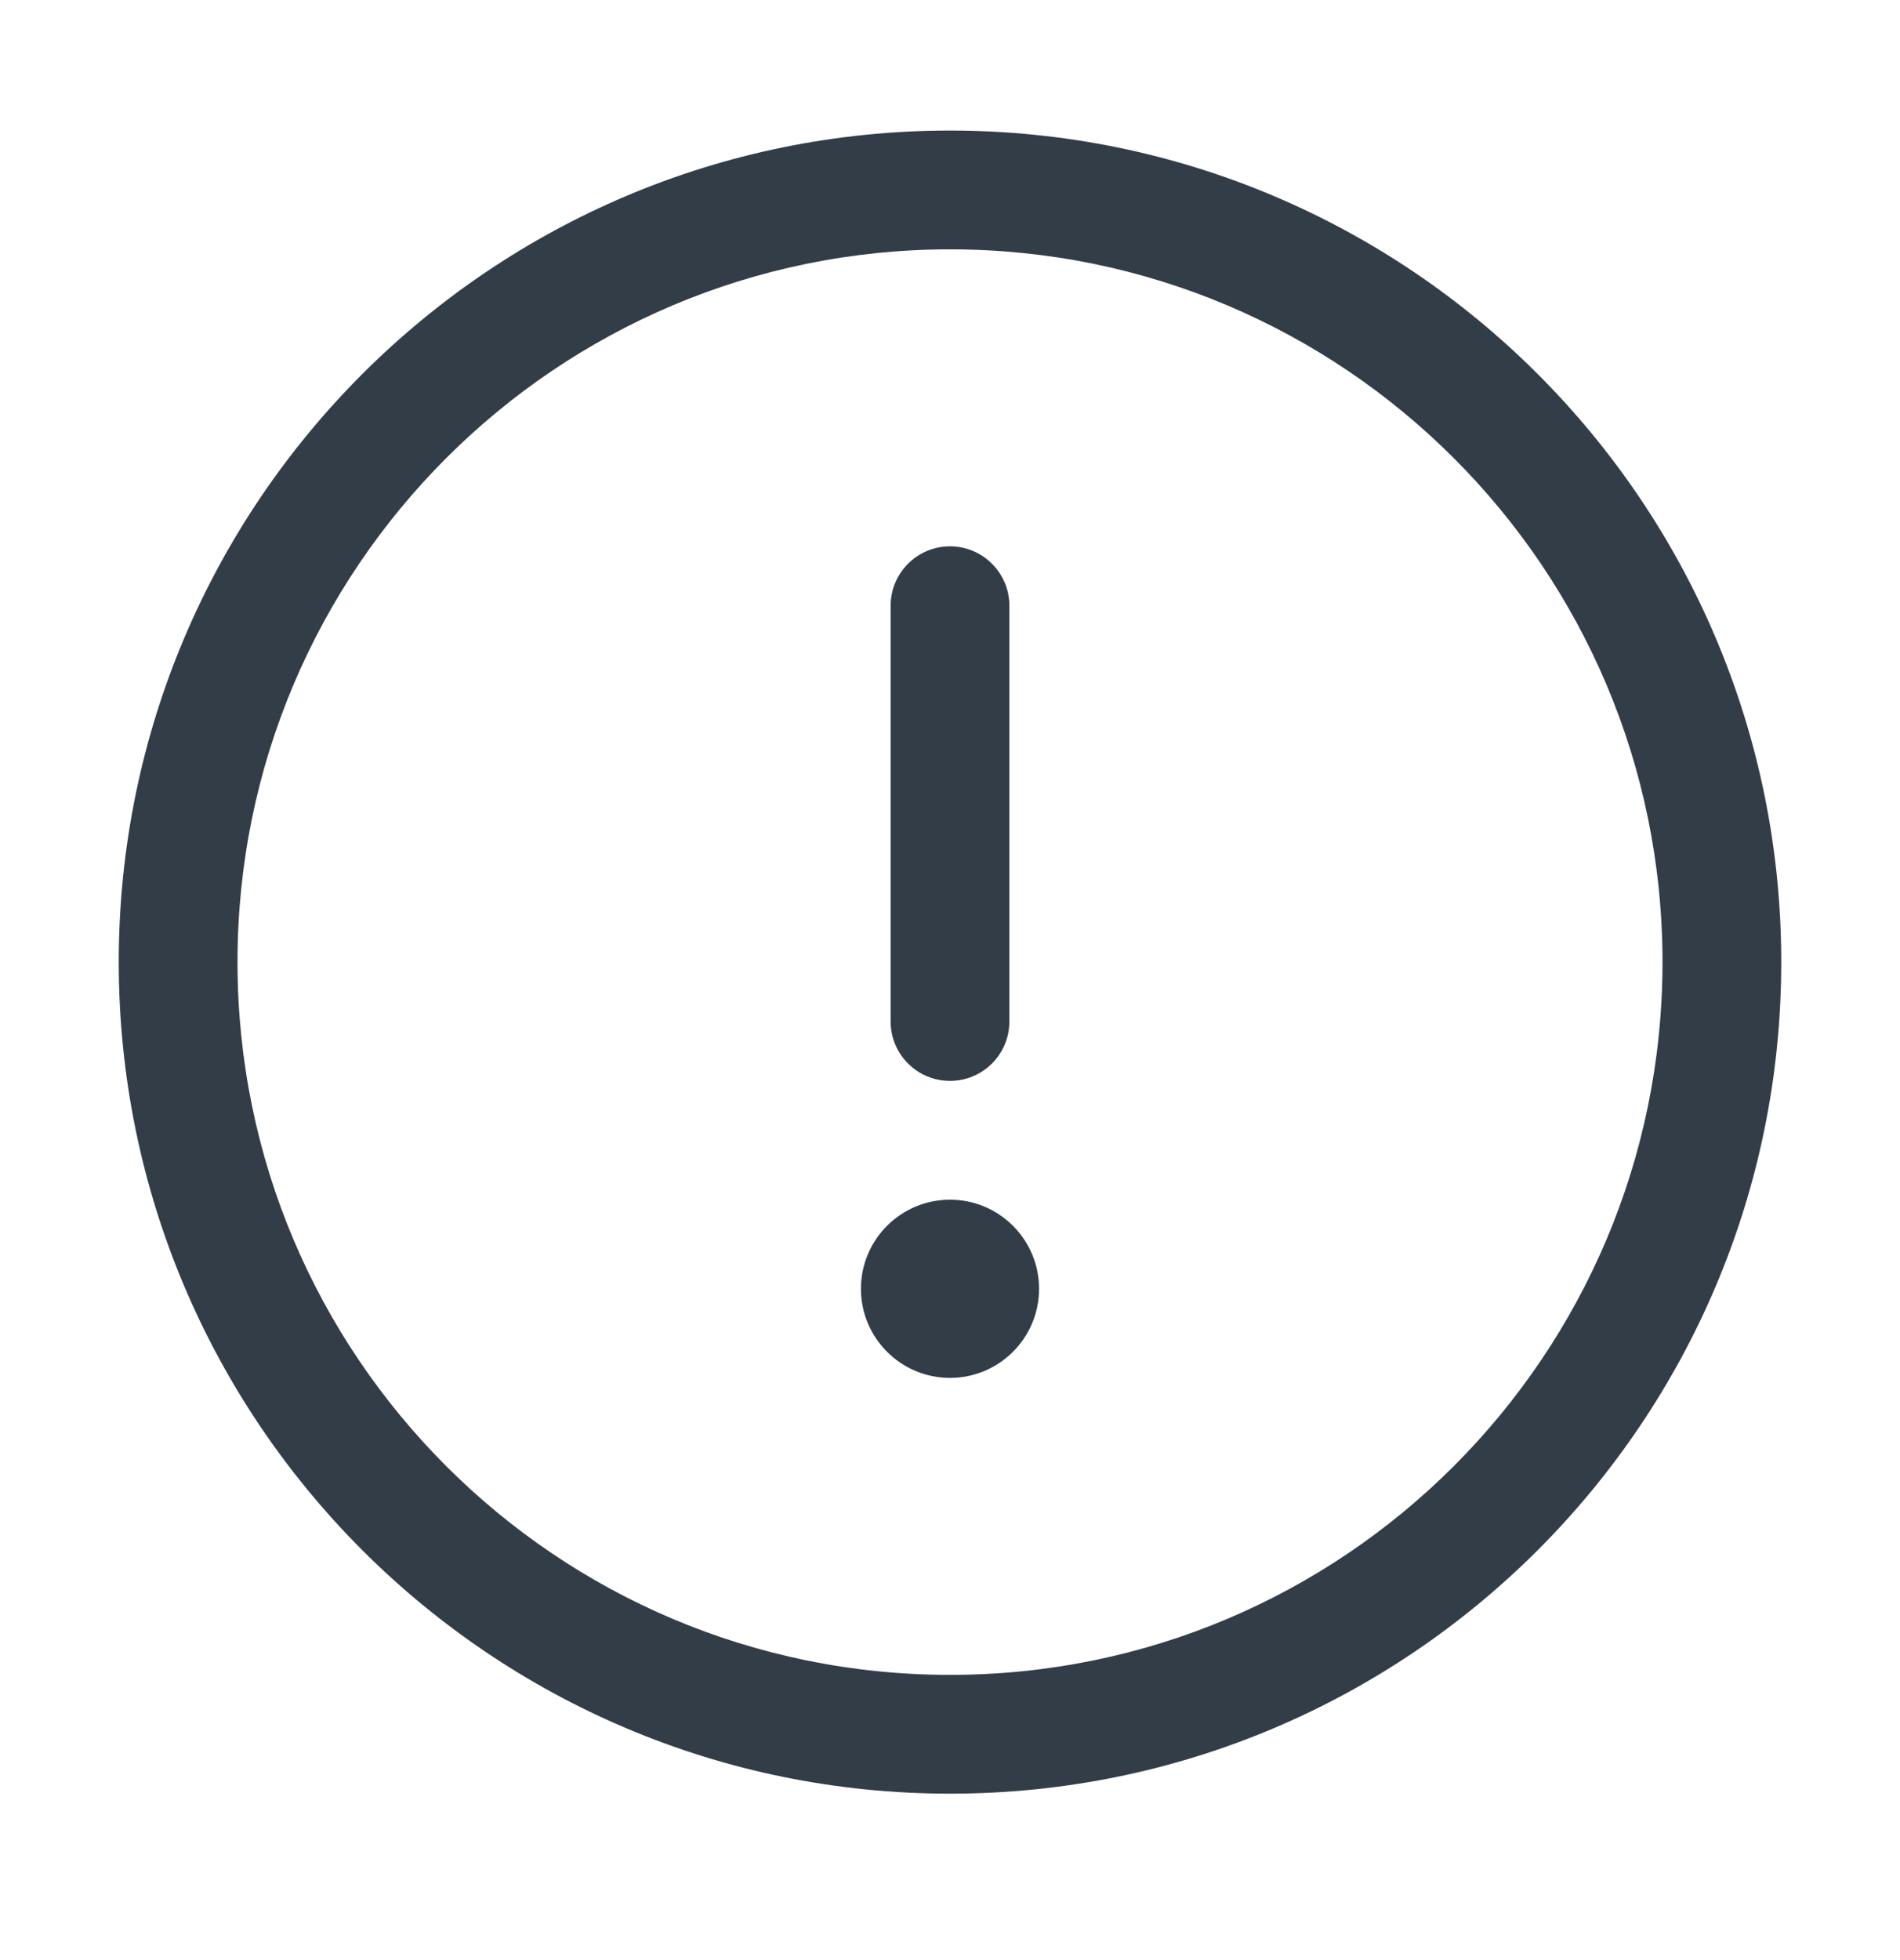 <svg width="32" height="33" viewBox="0 0 32 33" fill="none" xmlns="http://www.w3.org/2000/svg">
<path fill-rule="evenodd" clip-rule="evenodd" d="M16 28.198C22.627 28.198 28 22.826 28 16.198C28 9.571 22.627 4.198 16 4.198C9.373 4.198 4 9.571 4 16.198C4 22.826 9.373 28.198 16 28.198ZM16 30.198C23.732 30.198 30 23.93 30 16.198C30 8.466 23.732 2.198 16 2.198C8.268 2.198 2 8.466 2 16.198C2 23.93 8.268 30.198 16 30.198Z" fill="#333D47"/>
<path d="M17.5 21.698C17.5 20.87 16.828 20.198 16 20.198C15.172 20.198 14.5 20.87 14.5 21.698C14.5 22.526 15.172 23.198 16 23.198C16.828 23.198 17.5 22.526 17.5 21.698Z" fill="#333D47"/>
<path fill-rule="evenodd" clip-rule="evenodd" d="M16 18.198C15.448 18.198 15 17.75 15 17.198V10.198C15 9.646 15.448 9.198 16 9.198C16.552 9.198 17 9.646 17 10.198V17.198C17 17.75 16.552 18.198 16 18.198Z" fill="#333D47"/>
</svg>
